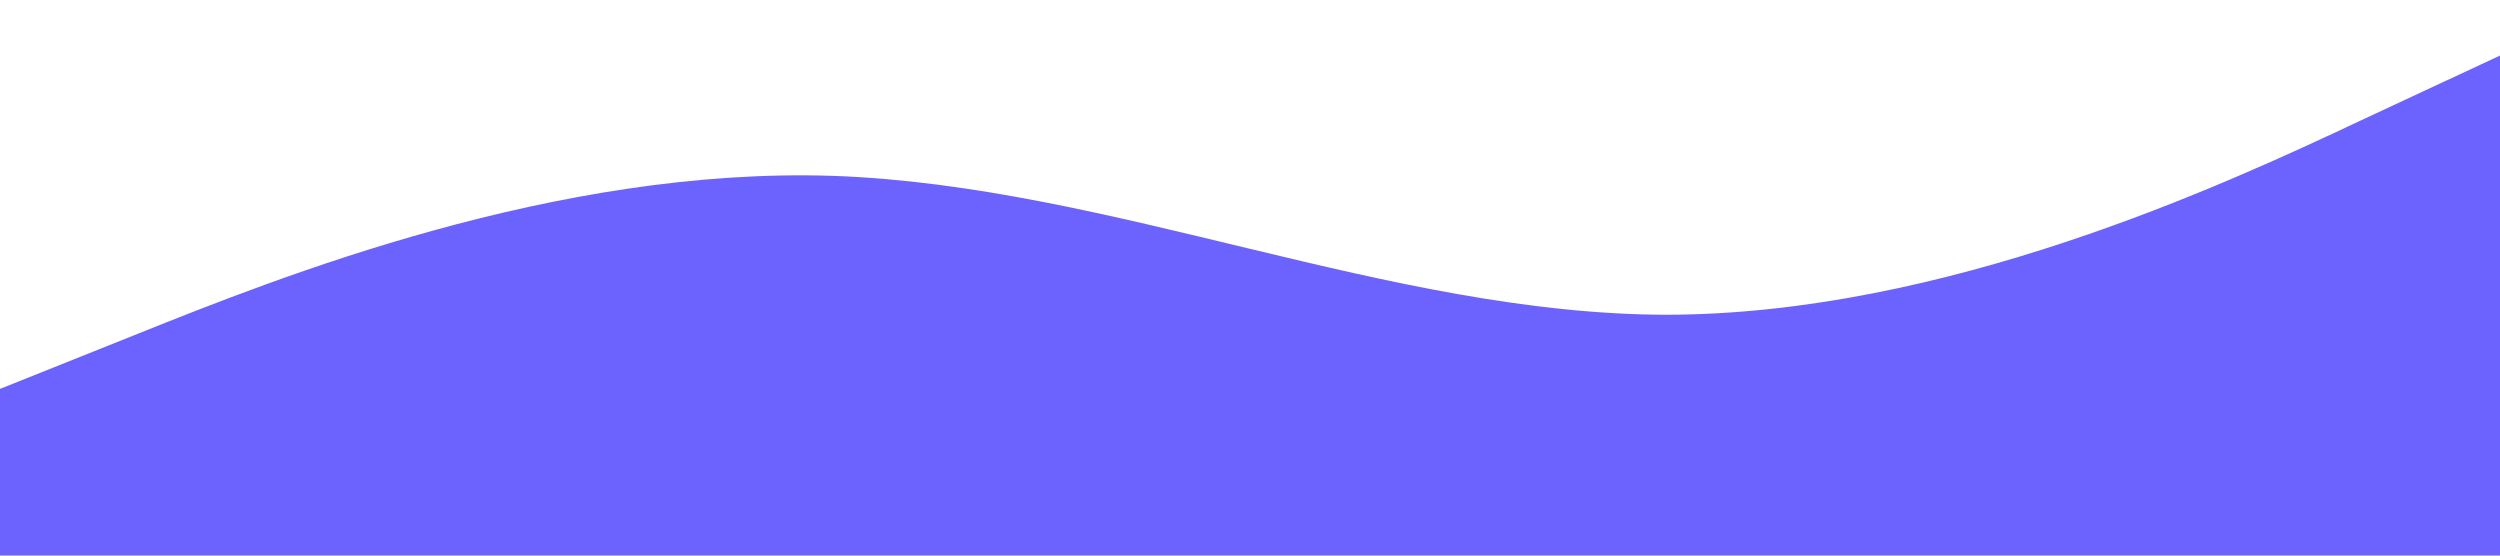 <svg xmlns="http://www.w3.org/2000/svg" viewBox="0 0 1440 320"><path fill="#6C63FF29" d="M0,224L80,192C160,160,320,96,480,101.3C640,107,800,181,960,181.3C1120,181,1280,107,1360,69.3L1440,32L1440,320L1360,320C1280,320,1120,320,960,320C800,320,640,320,480,320C320,320,160,320,80,320L0,320Z" fillOpacity="1"/></svg>